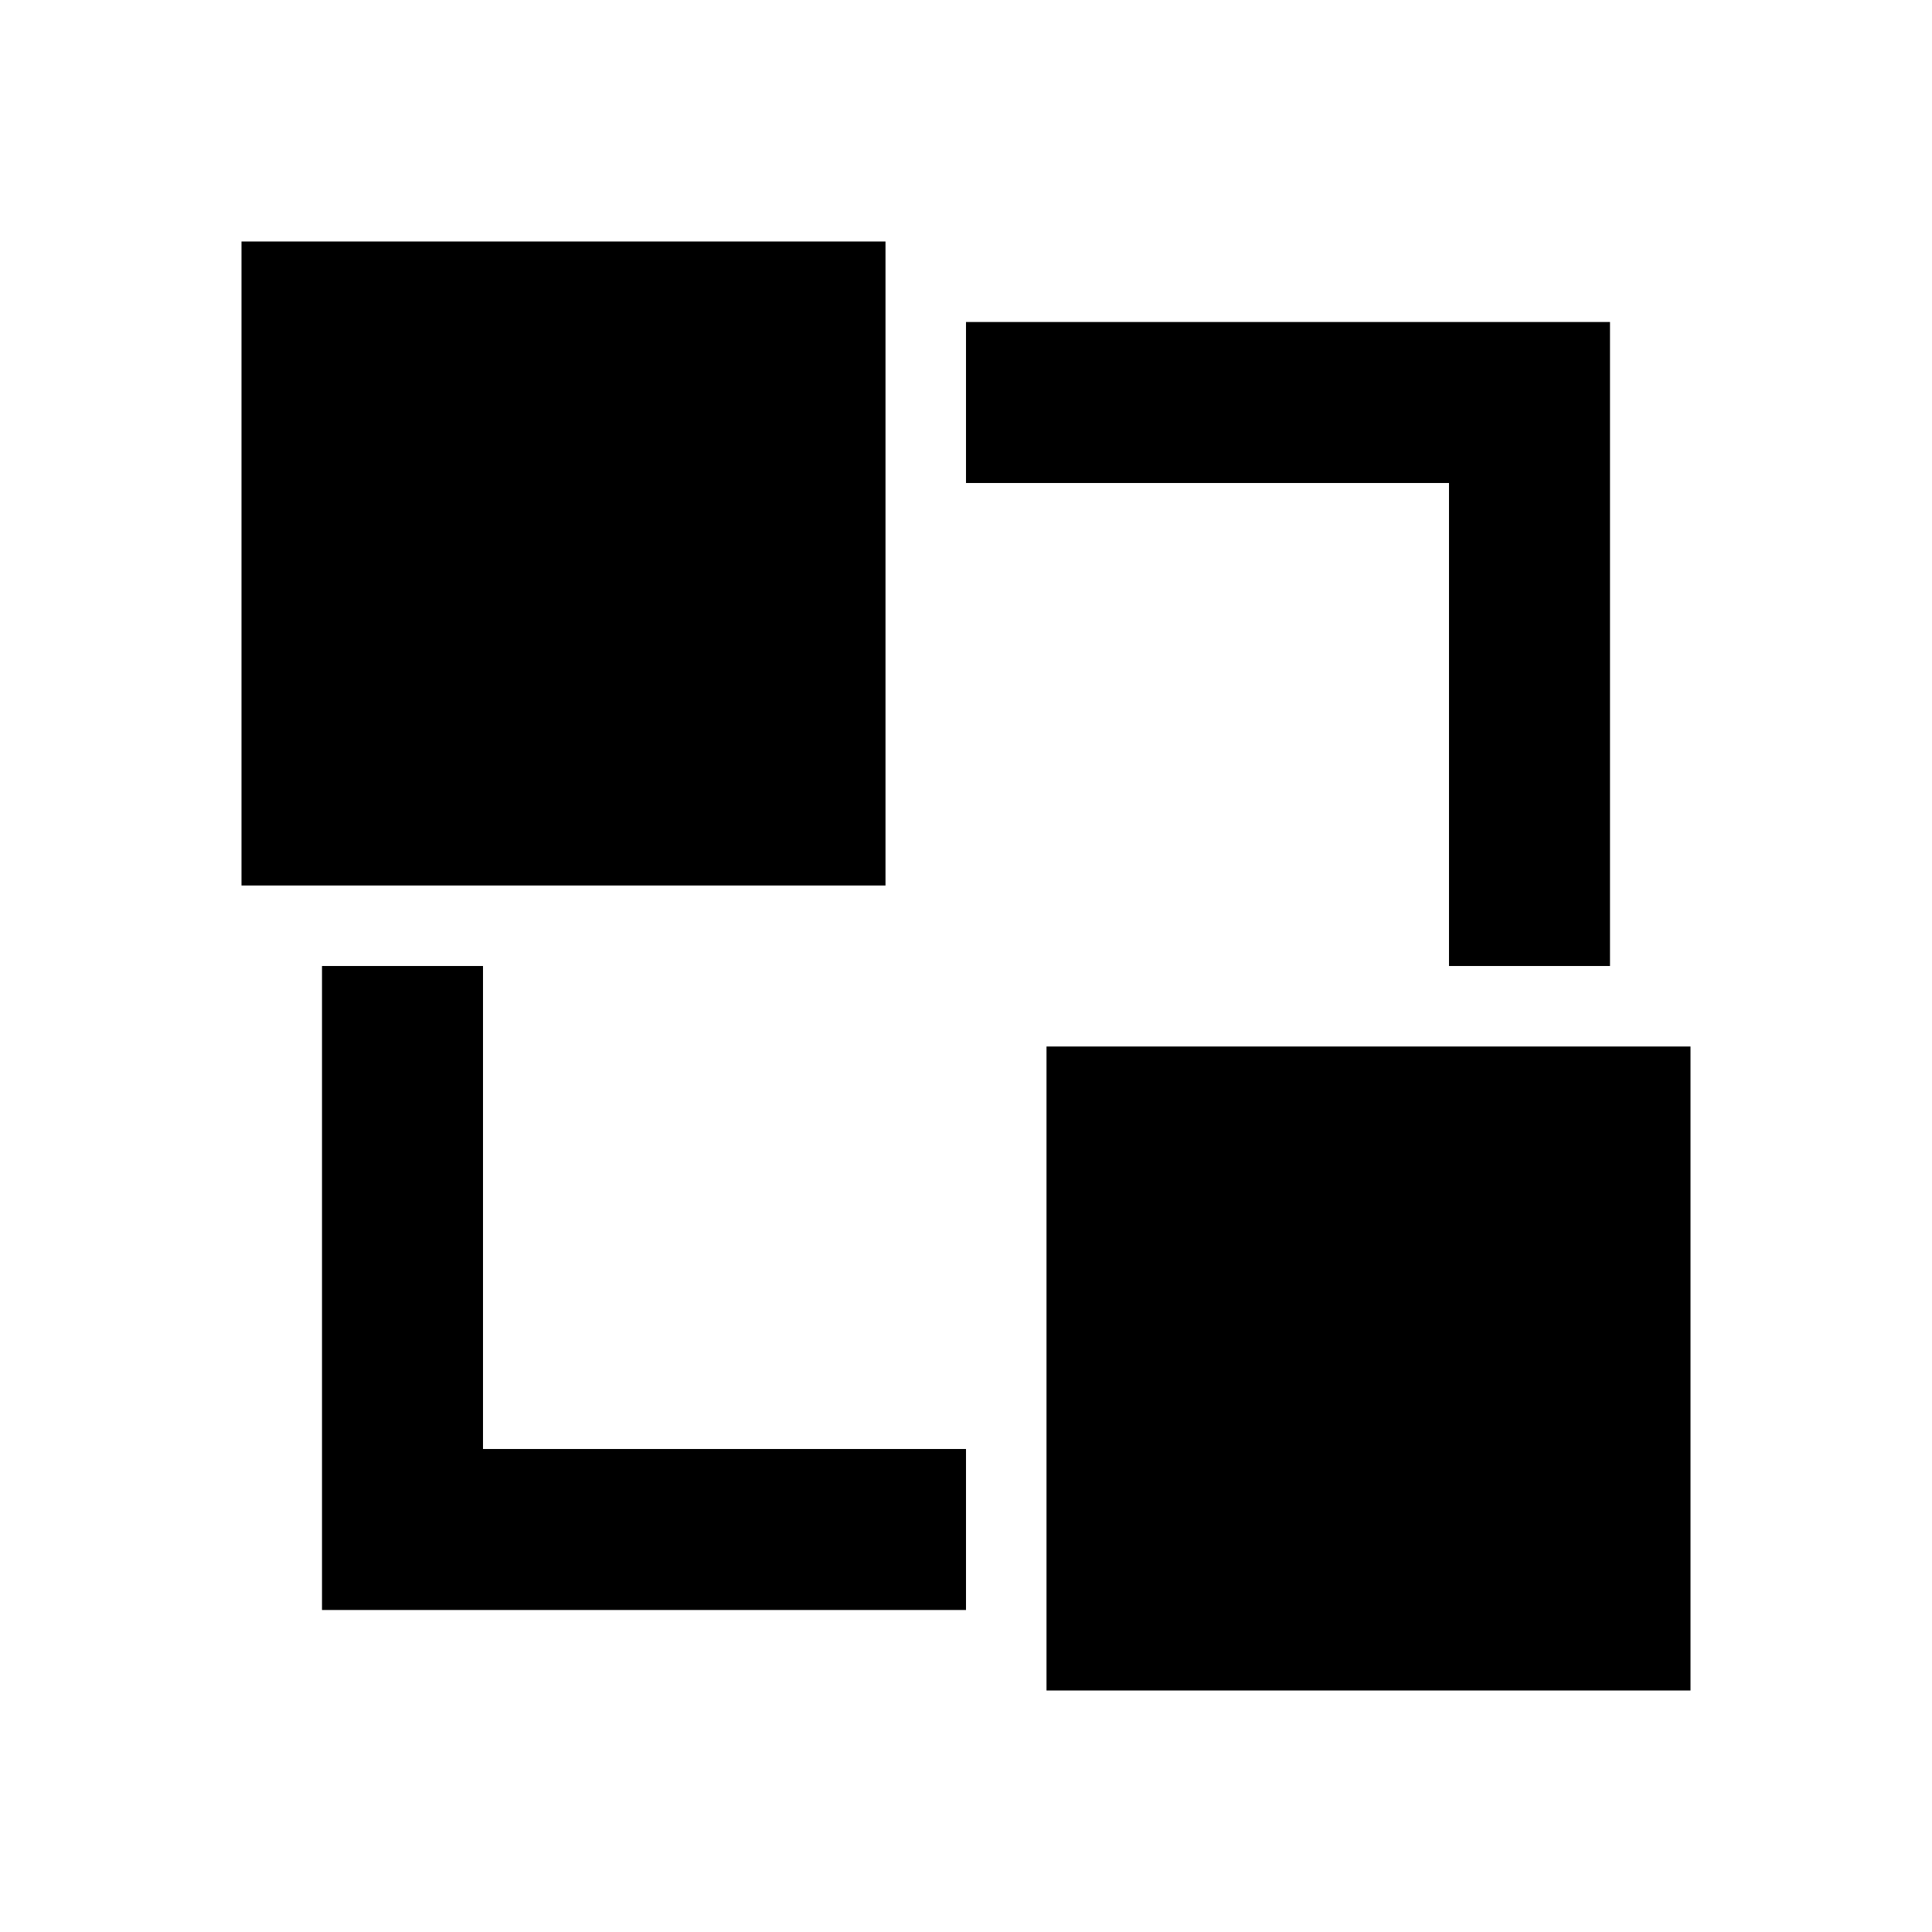 <svg id="Layer_1" data-name="Layer 1" xmlns="http://www.w3.org/2000/svg" viewBox="0 0 24 24">
  <defs>
    <style>.cls-1{fill:none;opacity:0.4;}</style>
  </defs>
  <title>ic_ice</title>
  <g id="_Group_" data-name="&lt;Group&gt;">
    <rect id="_Path_" data-name="&lt;Path&gt;" class="cls-1" width="24" height="24"/>
    <rect id="_Path_2" data-name="&lt;Path&gt;" x="13" y="13" width="8" height="8"/>
    <rect id="_Path_3" data-name="&lt;Path&gt;" x="3" y="3" width="8" height="8"/>
    <g id="_Group_2" data-name="&lt;Group&gt;">
      <path id="_Compound_Path_" data-name="&lt;Compound Path&gt;" d="M18,12h2V4H12V6h6Z"/>
    </g>
    <g id="_Group_3" data-name="&lt;Group&gt;">
      <path id="_Compound_Path_2" data-name="&lt;Compound Path&gt;" d="M6,12H4v8h8V18H6Z"/>
    </g>
  </g>
</svg>
